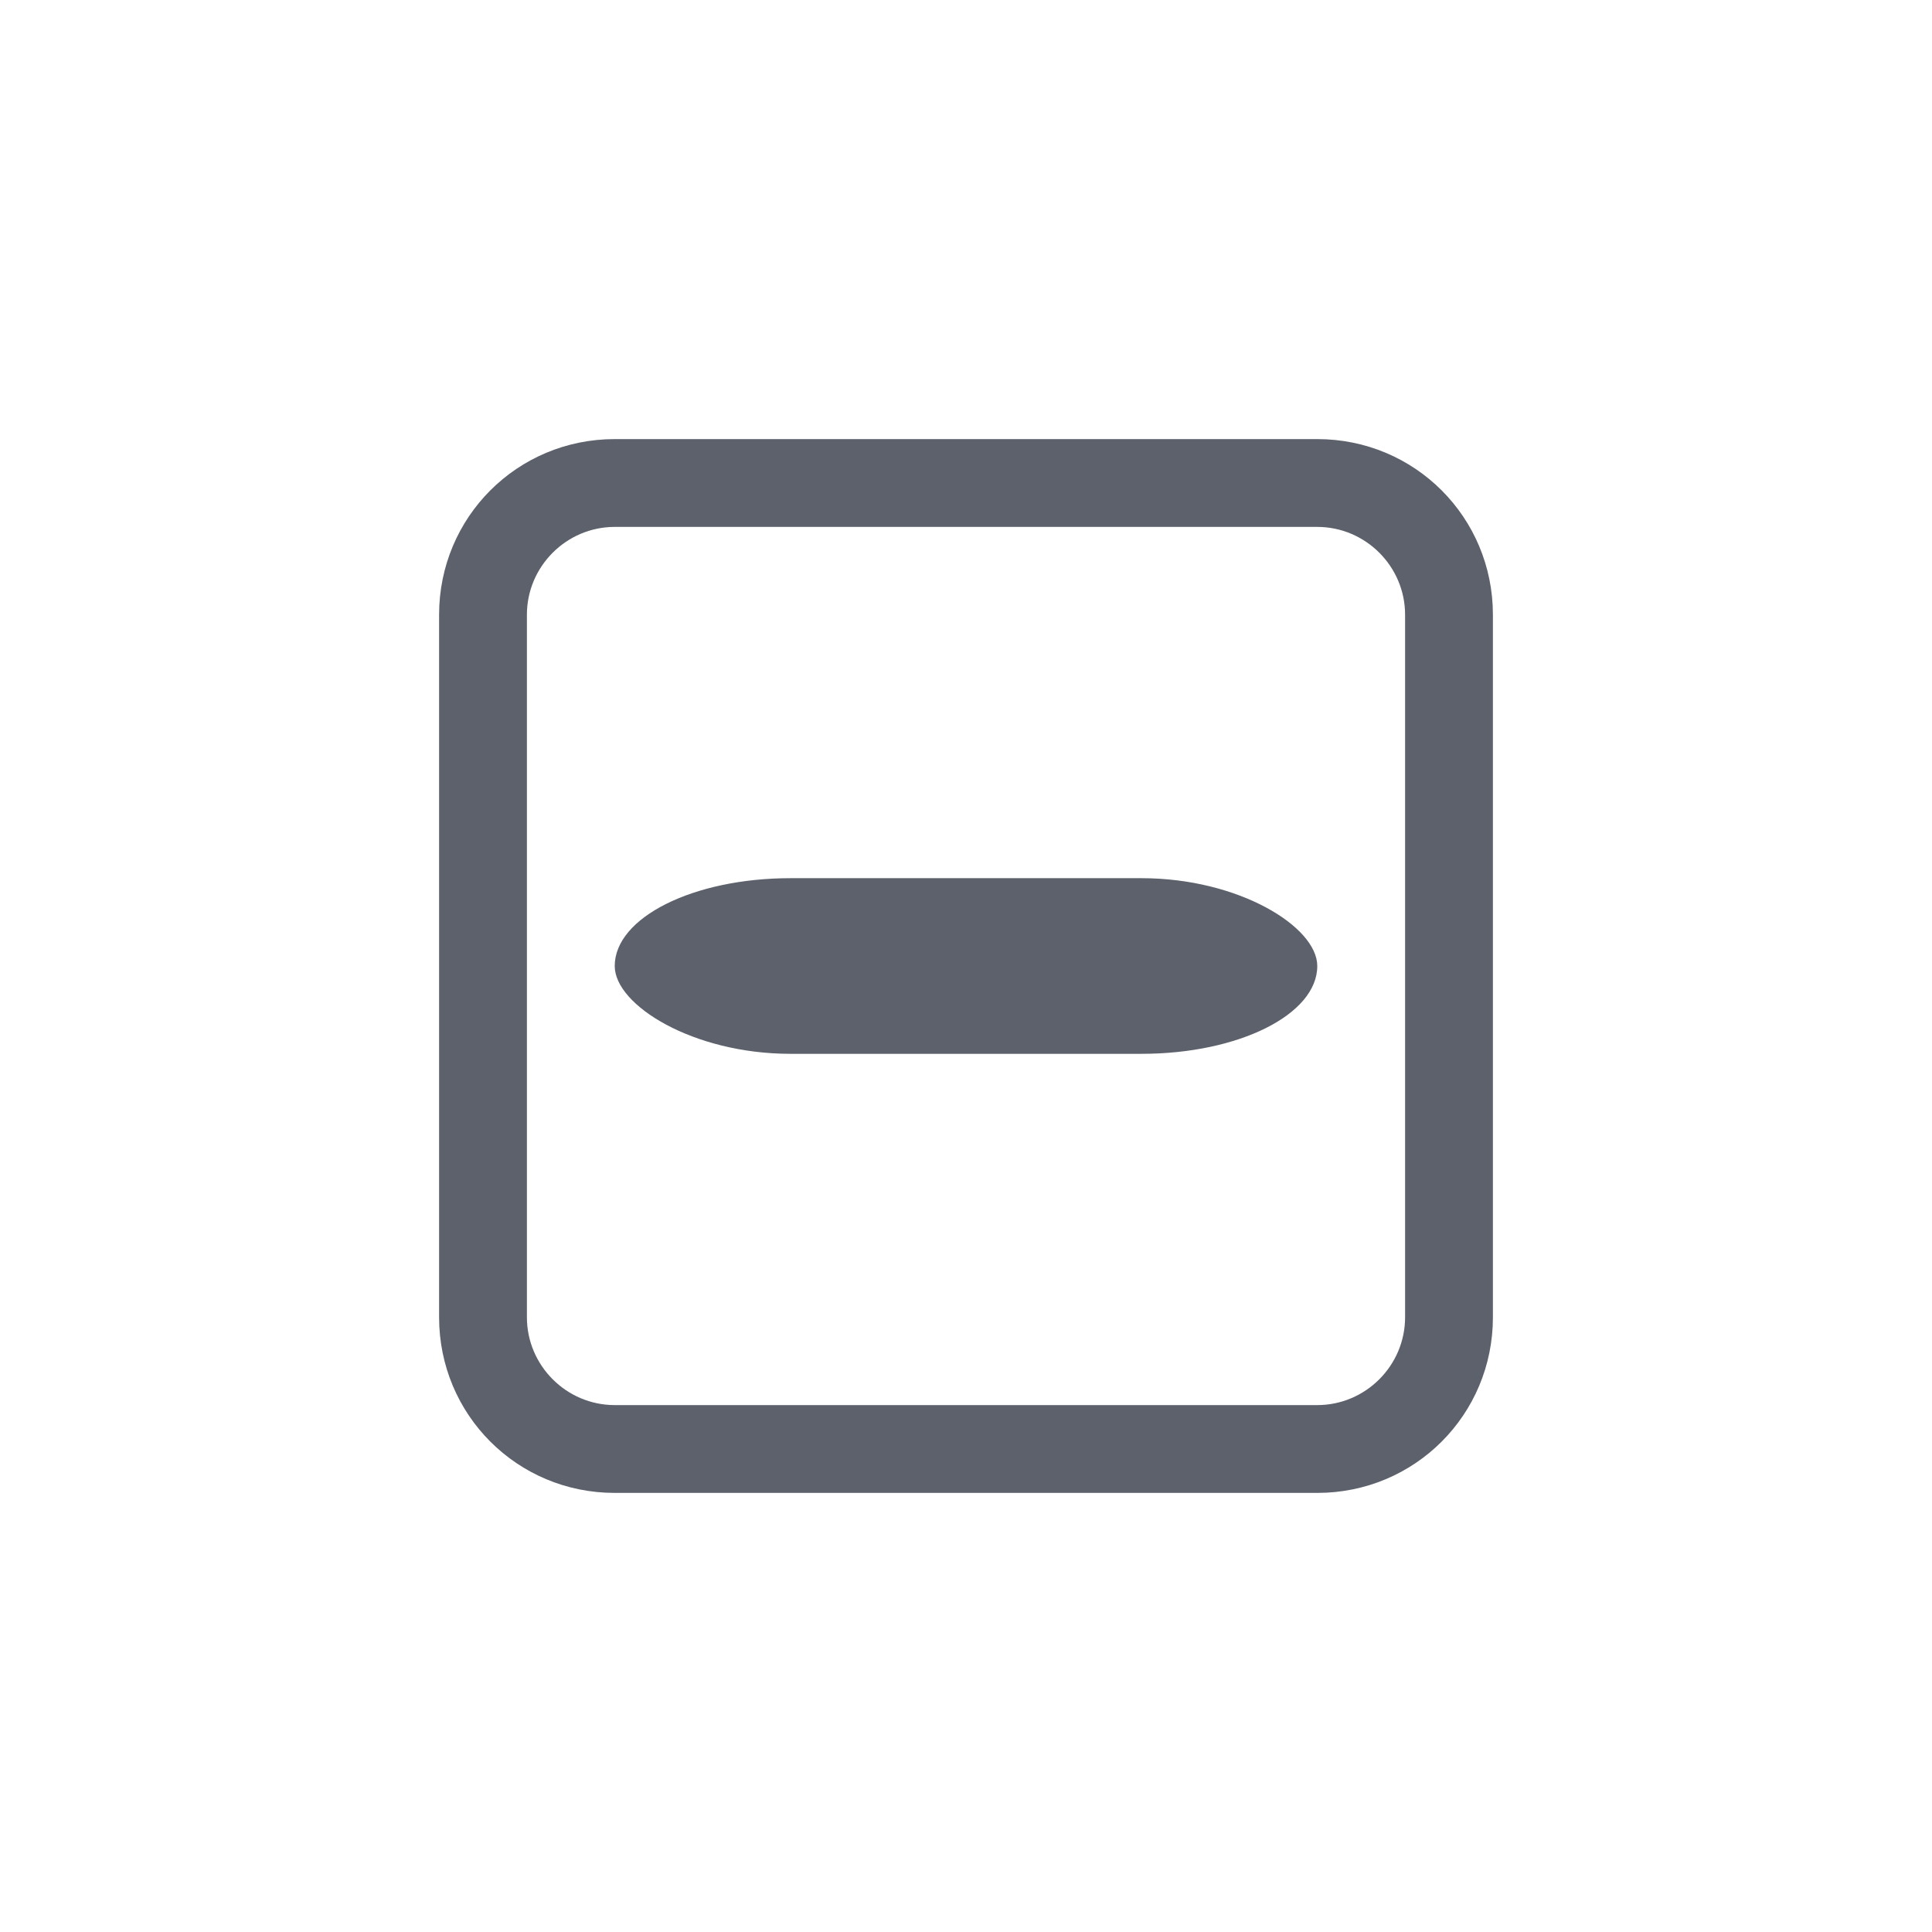 <?xml version="1.0" encoding="UTF-8" standalone="no"?>
<svg
   xmlns:dc="http://purl.org/dc/elements/1.1/"
   xmlns:cc="http://creativecommons.org/ns#"
   xmlns:rdf="http://www.w3.org/1999/02/22-rdf-syntax-ns#"
   xmlns:svg="http://www.w3.org/2000/svg"
   xmlns="http://www.w3.org/2000/svg"
   xmlns:sodipodi="http://sodipodi.sourceforge.net/DTD/sodipodi-0.dtd"
   xmlns:inkscape="http://www.inkscape.org/namespaces/inkscape"
   width="22"
   height="22"
   version="1.1"
   id="svg6"
   sodipodi:docname="checkbox-mixed-symbolic.svg"
   inkscape:version="0.92.1 r">
  <defs
     id="defs10" />
  <sodipodi:namedview
     pagecolor="#ffffff"
     bordercolor="#666666"
     borderopacity="1"
     objecttolerance="10"
     gridtolerance="10"
     guidetolerance="10"
     inkscape:pageopacity="0"
     inkscape:pageshadow="2"
     inkscape:window-width="769"
     inkscape:window-height="480"
     id="namedview8"
     showgrid="false"
     inkscape:zoom="10.727273"
     inkscape:cx="11"
     inkscape:cy="11"
     inkscape:window-x="0"
     inkscape:window-y="0"
     inkscape:window-maximized="0"
     inkscape:current-layer="svg6" />
  <g
     id="g4491"
     transform="translate(3,3)">
    <path
       id="path2"
       d="M 4,2 C 2.89,2 2,2.89 2,4 v 8 c 0,1.11 0.89,2 2,2 h 8 c 1.11,0 2,-0.89 2,-2 V 4 C 14,2.89 13.11,2 12,2 Z m 0,1 h 8 c 0.55,0 1,0.45 1,1 v 8 c 0,0.55 -0.45,1 -1,1 H 4 C 3.45,13 3,12.55 3,12 V 4 C 3,3.45 3.45,3 4,3 Z"
       style="fill:#5c616c"
       inkscape:connector-curvature="0" />
    <rect
       id="rect4"
       ry="1"
       rx="2"
       y="7"
       x="4"
       height="2"
       width="8"
       style="fill:#5c616c" />
  </g>
</svg>
